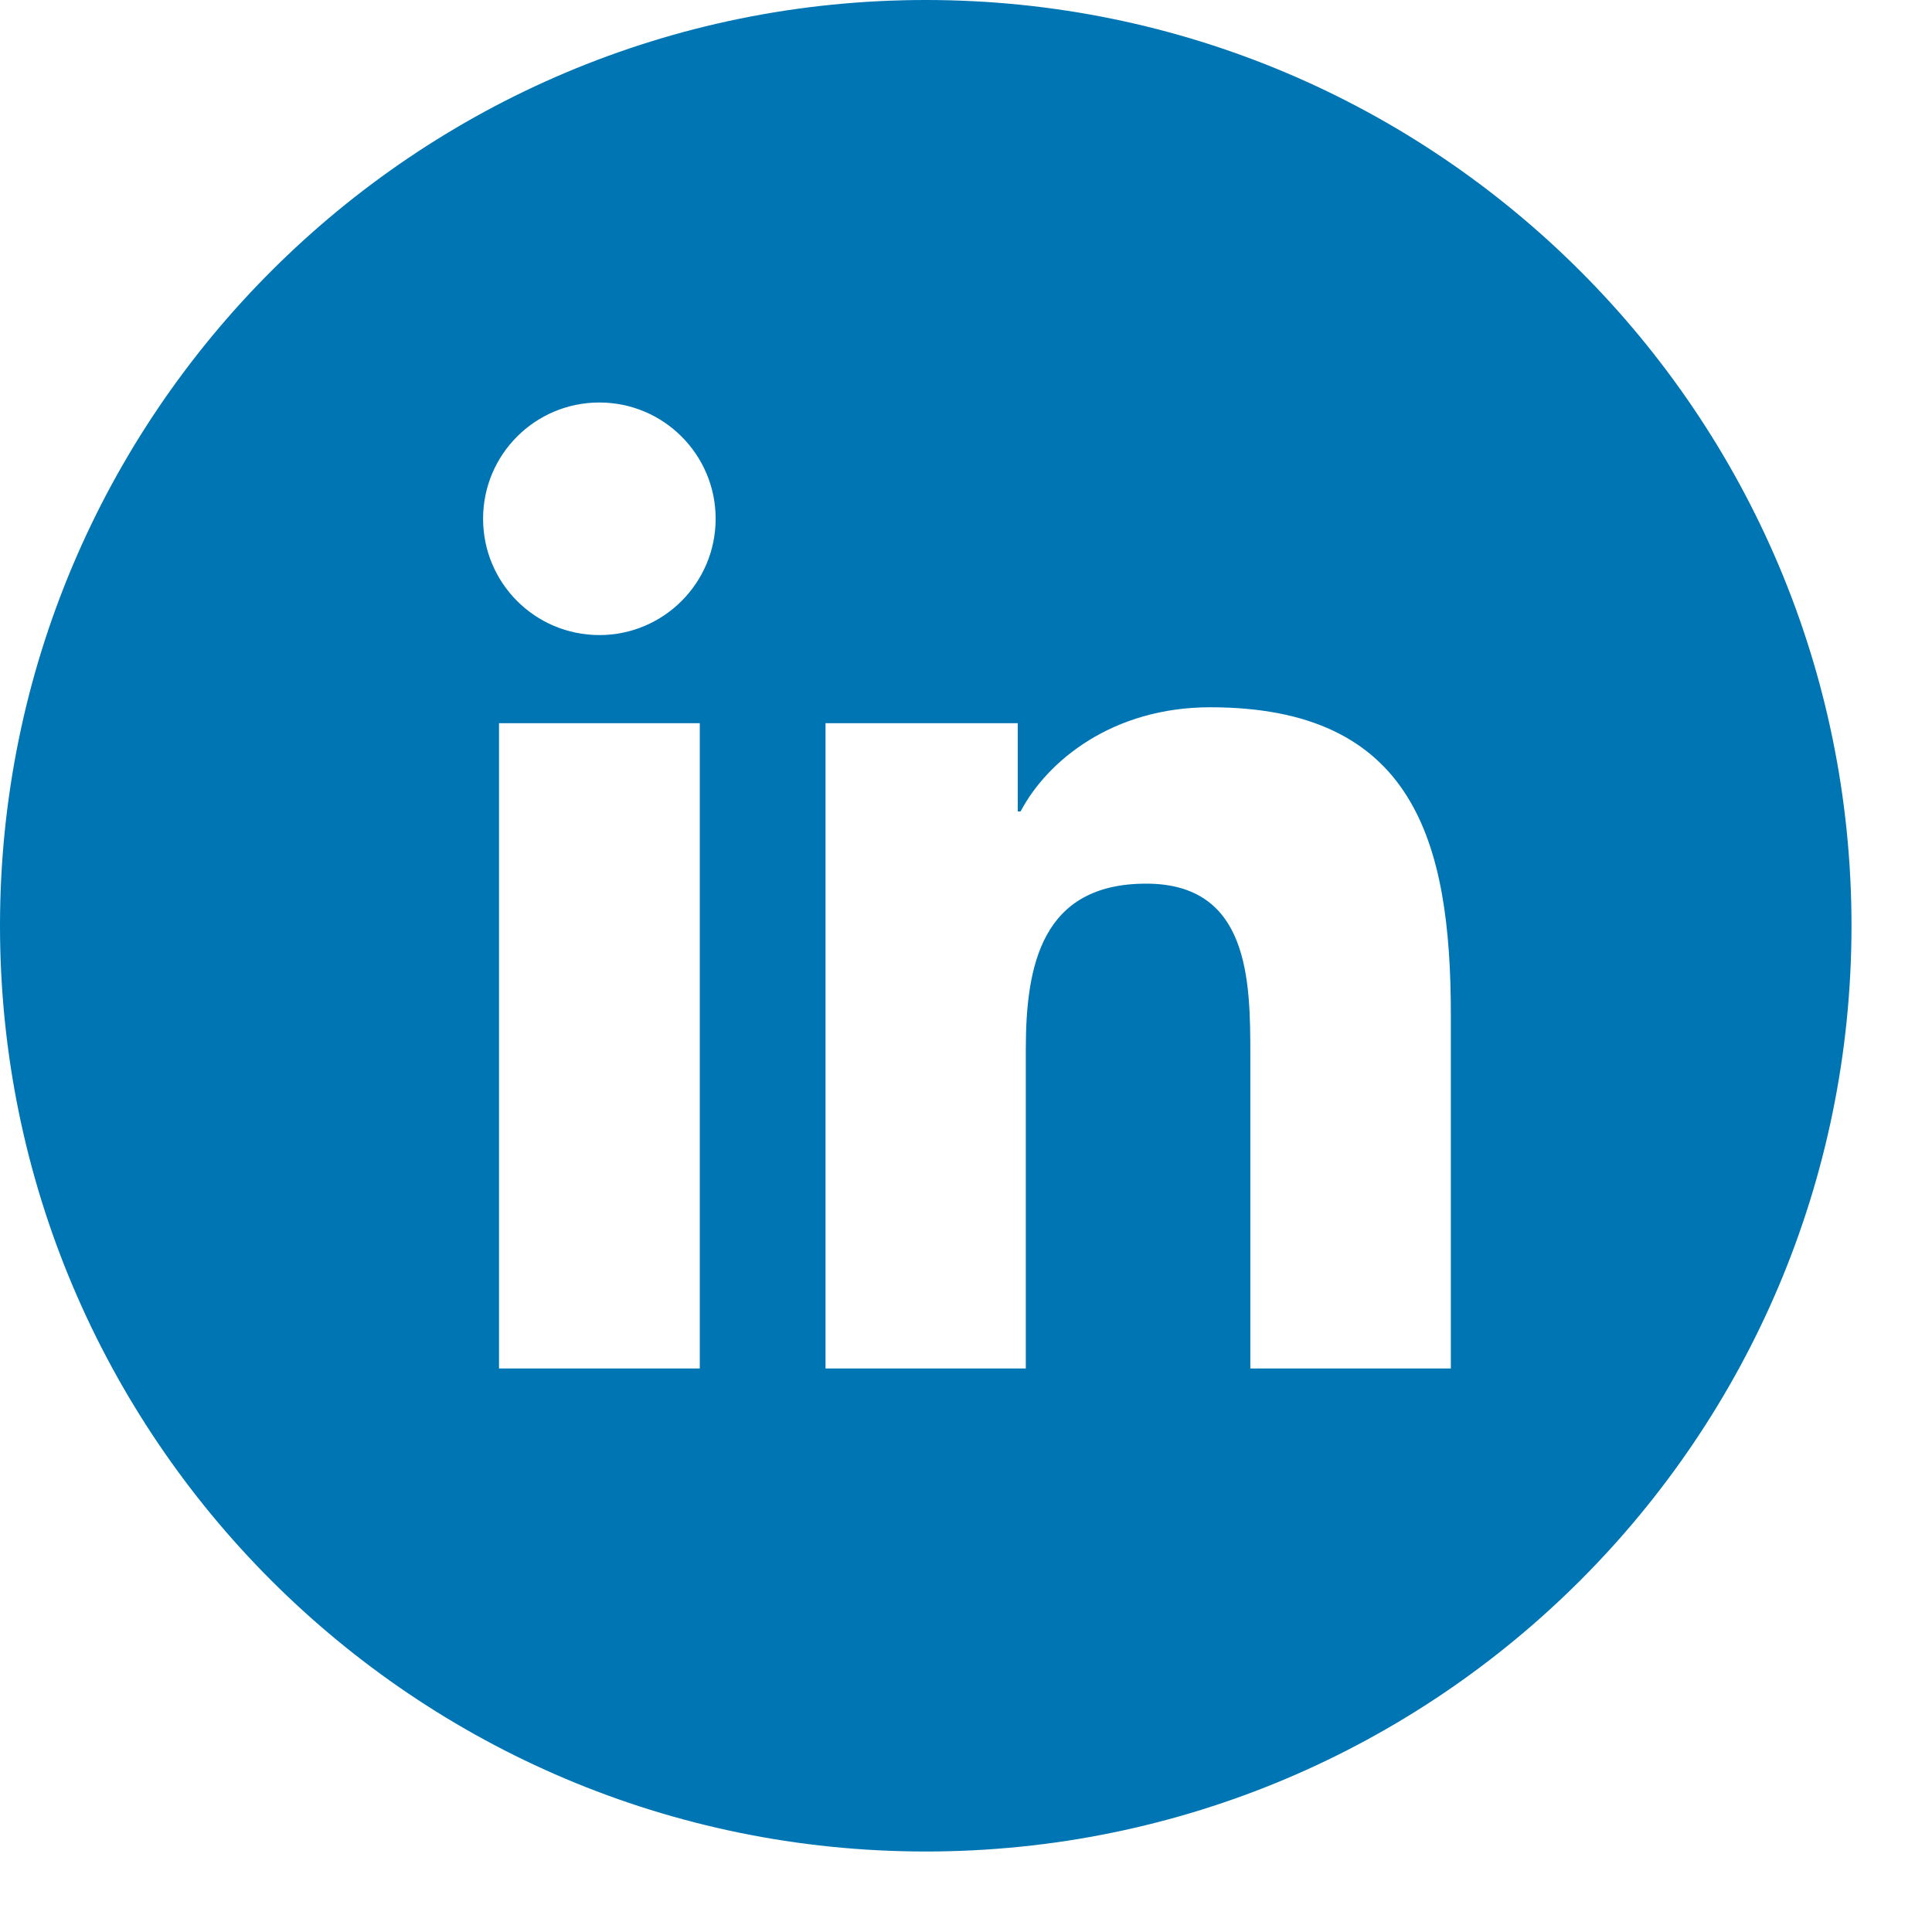 <?xml version="1.0" encoding="UTF-8" standalone="no"?>
<svg width="24px" height="24px" viewBox="0 0 24 24" version="1.1" xmlns="http://www.w3.org/2000/svg" xmlns:xlink="http://www.w3.org/1999/xlink">
    <g id="slices" stroke="none" stroke-width="1" fill="none" fill-rule="evenodd">
        <g id="linkedin" fill="#0075B3">
            <path d="M11.5,23 C17.851,23 23,17.851 23,11.5 C23,5.149 17.851,0 11.5,0 C5.149,0 0,5.149 0,11.5 C0,17.851 5.149,23 11.5,23 Z M18.023,17 L15.532,17 L15.532,13.102 C15.532,12.172 15.516,10.977 14.238,10.977 C12.941,10.977 12.743,11.99 12.743,13.036 L12.743,17 L10.255,17 L10.255,8.984 L12.643,8.984 L12.643,10.08 L12.678,10.08 C13.01,9.45 13.822,8.786 15.034,8.786 C17.557,8.786 18.023,10.445 18.023,12.604 L18.023,17 Z M7.446,7.889 C6.646,7.889 6.001,7.242 6.001,6.444 C6.001,5.647 6.646,5 7.446,5 C8.243,5 8.89,5.647 8.89,6.444 C8.89,7.242 8.243,7.889 7.446,7.889 Z M6.199,8.984 L8.693,8.984 L8.693,17 L6.199,17 L6.199,8.984 Z" id="Oval-72-Copy-2"></path>
        </g>
    </g>
</svg>